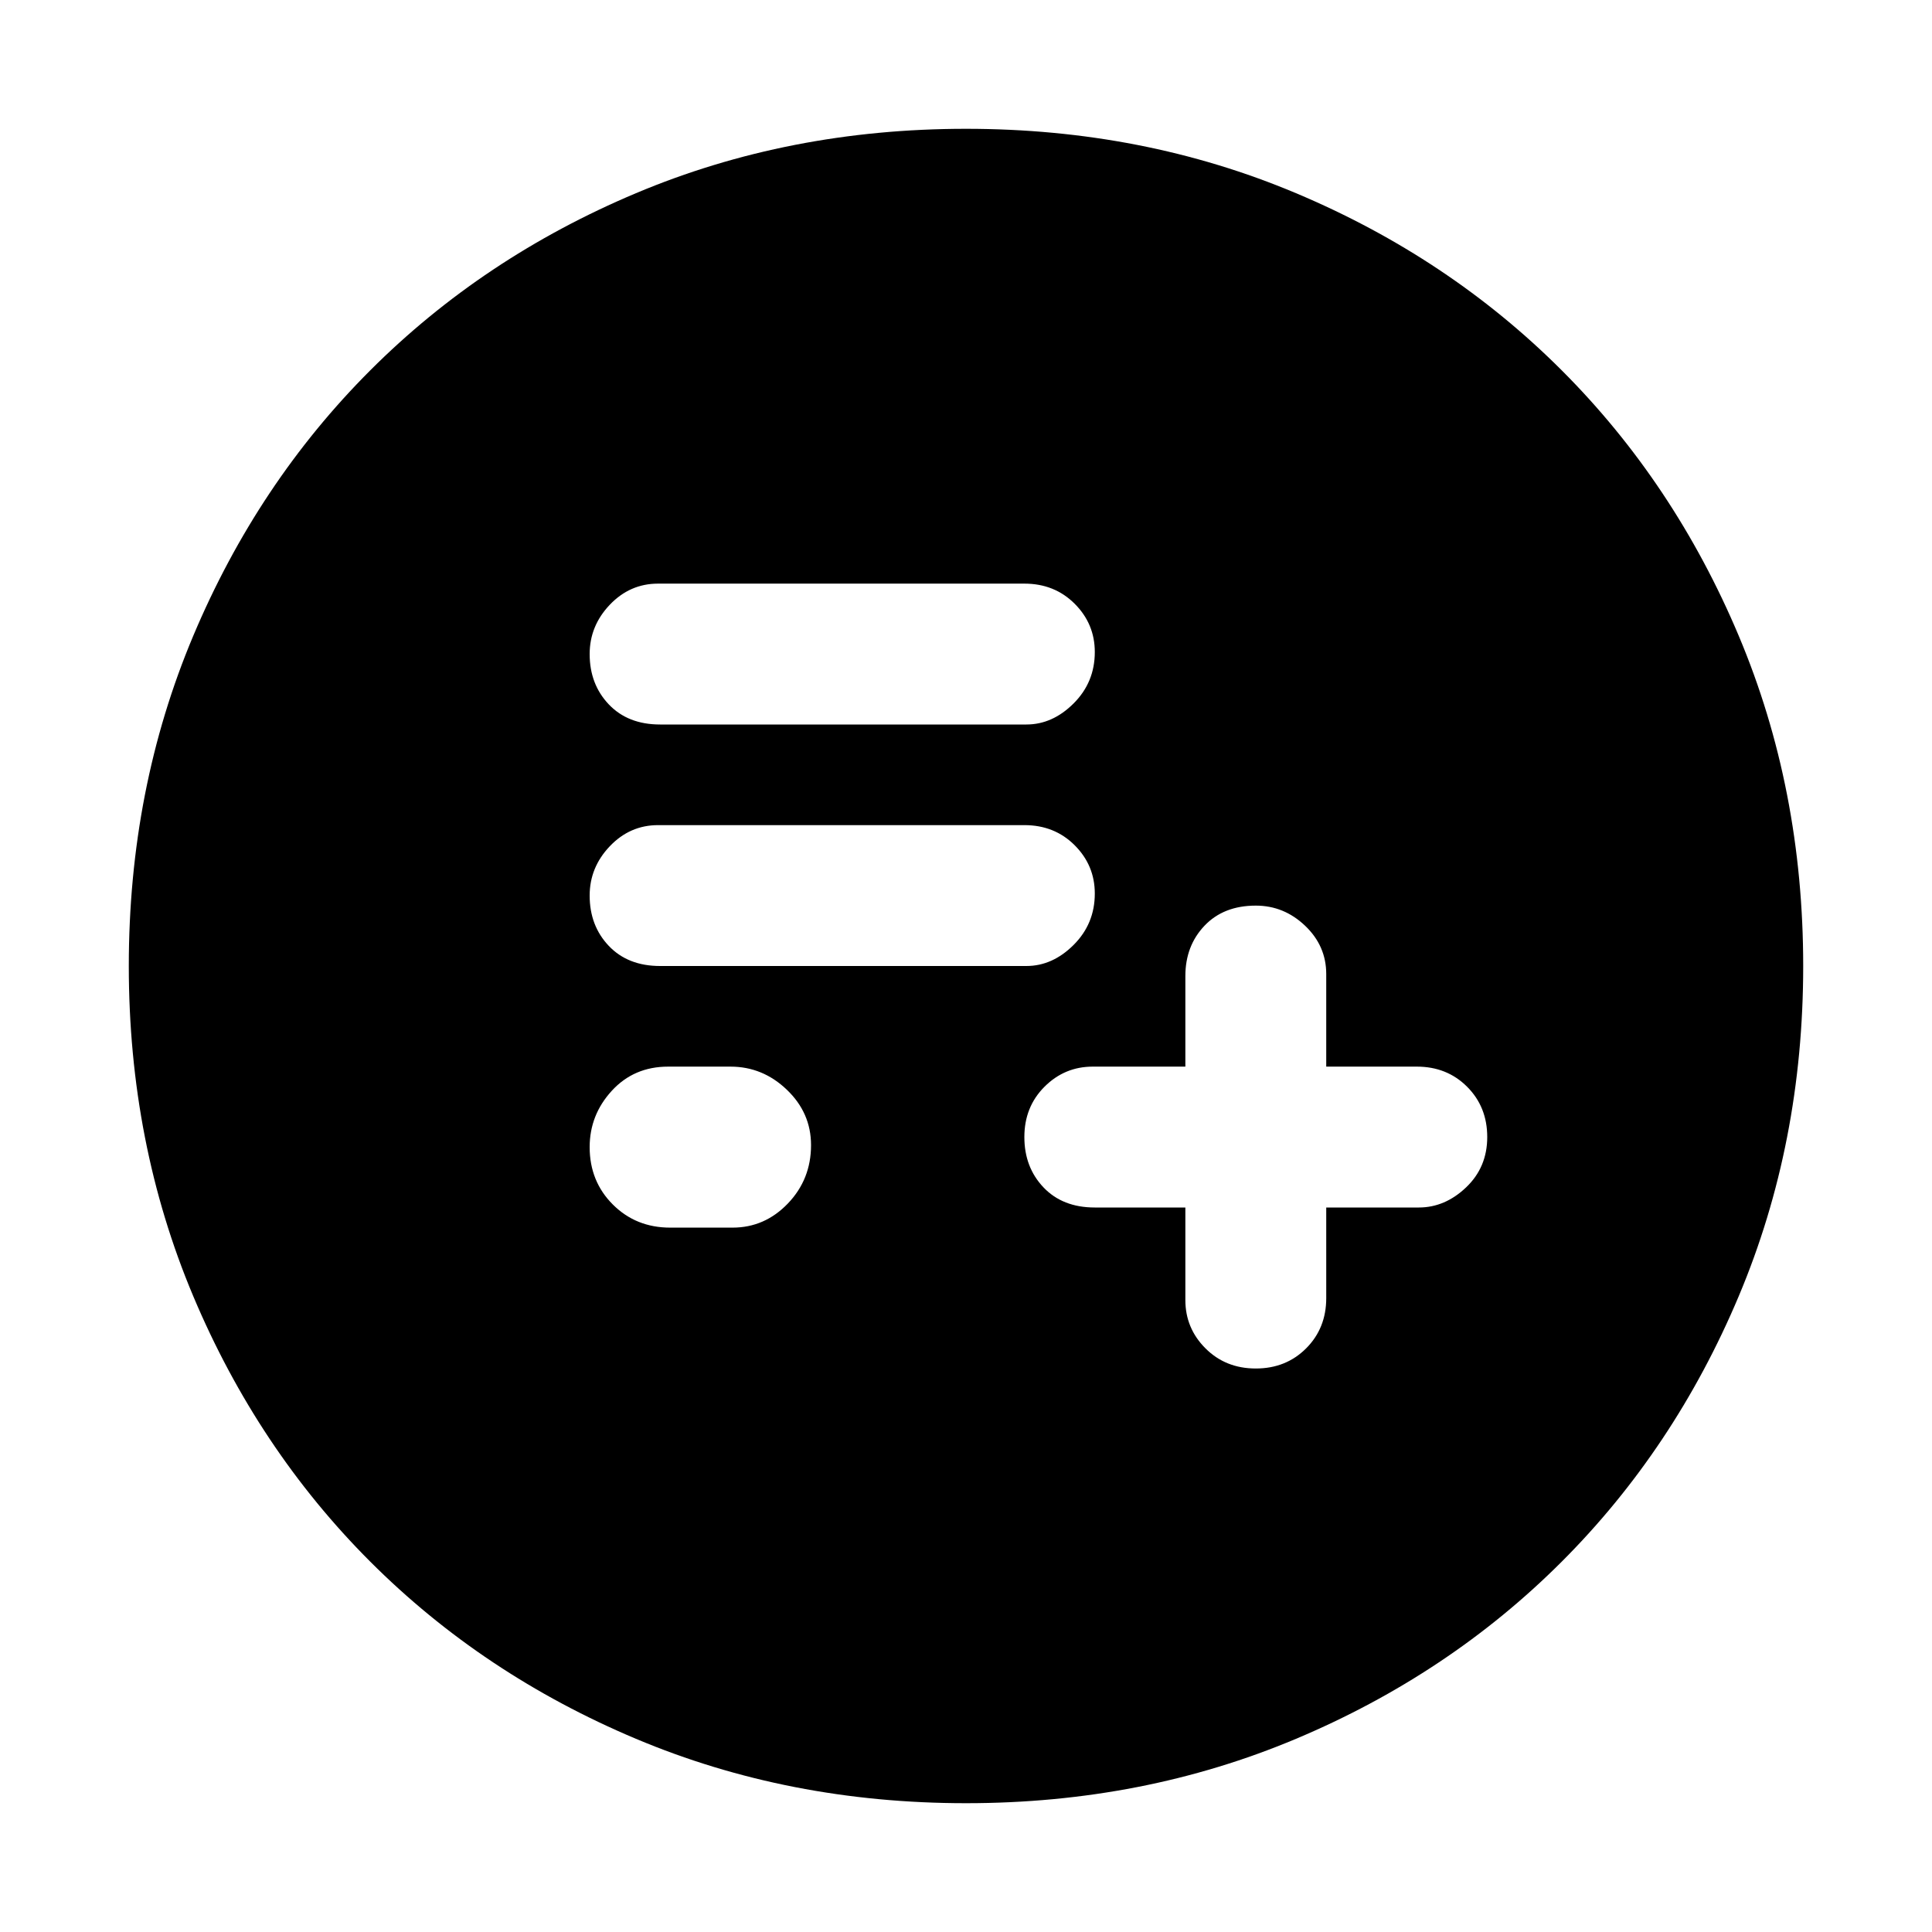 <svg xmlns="http://www.w3.org/2000/svg" height="48" width="48"><path d="M29.45 30v2.3q0 .7.5 1.2t1.25.5q.75 0 1.25-.5t.5-1.25V30h2.3q.65 0 1.175-.5t.525-1.25q0-.75-.5-1.25t-1.25-.5h-2.25v-2.3q0-.7-.525-1.2t-1.225-.5q-.8 0-1.275.5-.475.5-.475 1.25v2.25h-2.3q-.7 0-1.2.5t-.5 1.25q0 .75.475 1.25t1.275.5ZM16.4 24h9.1q.65 0 1.175-.525T27.2 22.2q0-.7-.5-1.2t-1.25-.5h-9.1q-.7 0-1.2.525t-.5 1.225q0 .75.475 1.25t1.275.5Zm0-6h9.1q.65 0 1.175-.525T27.2 16.2q0-.7-.5-1.2t-1.25-.5h-9.1q-.7 0-1.2.525t-.5 1.225q0 .75.475 1.25t1.275.5Zm.25 12.5h1.55q.8 0 1.375-.6t.575-1.45q0-.8-.6-1.375t-1.4-.575H16.6q-.85 0-1.4.6-.55.6-.55 1.4 0 .85.575 1.425.575.575 1.425.575ZM24 44.8q-4.4 0-8.2-1.6-3.8-1.6-6.6-4.4-2.8-2.8-4.4-6.6-1.6-3.8-1.6-8.2 0-4.4 1.6-8.2Q6.4 12 9.2 9.2q2.8-2.8 6.6-4.4 3.8-1.6 8.2-1.6 4.4 0 8.2 1.6 3.8 1.6 6.6 4.4 2.8 2.8 4.4 6.6 1.6 3.8 1.6 8.2 0 4.4-1.6 8.2-1.6 3.8-4.4 6.6-2.8 2.8-6.6 4.4-3.8 1.6-8.2 1.6Z"/></svg>